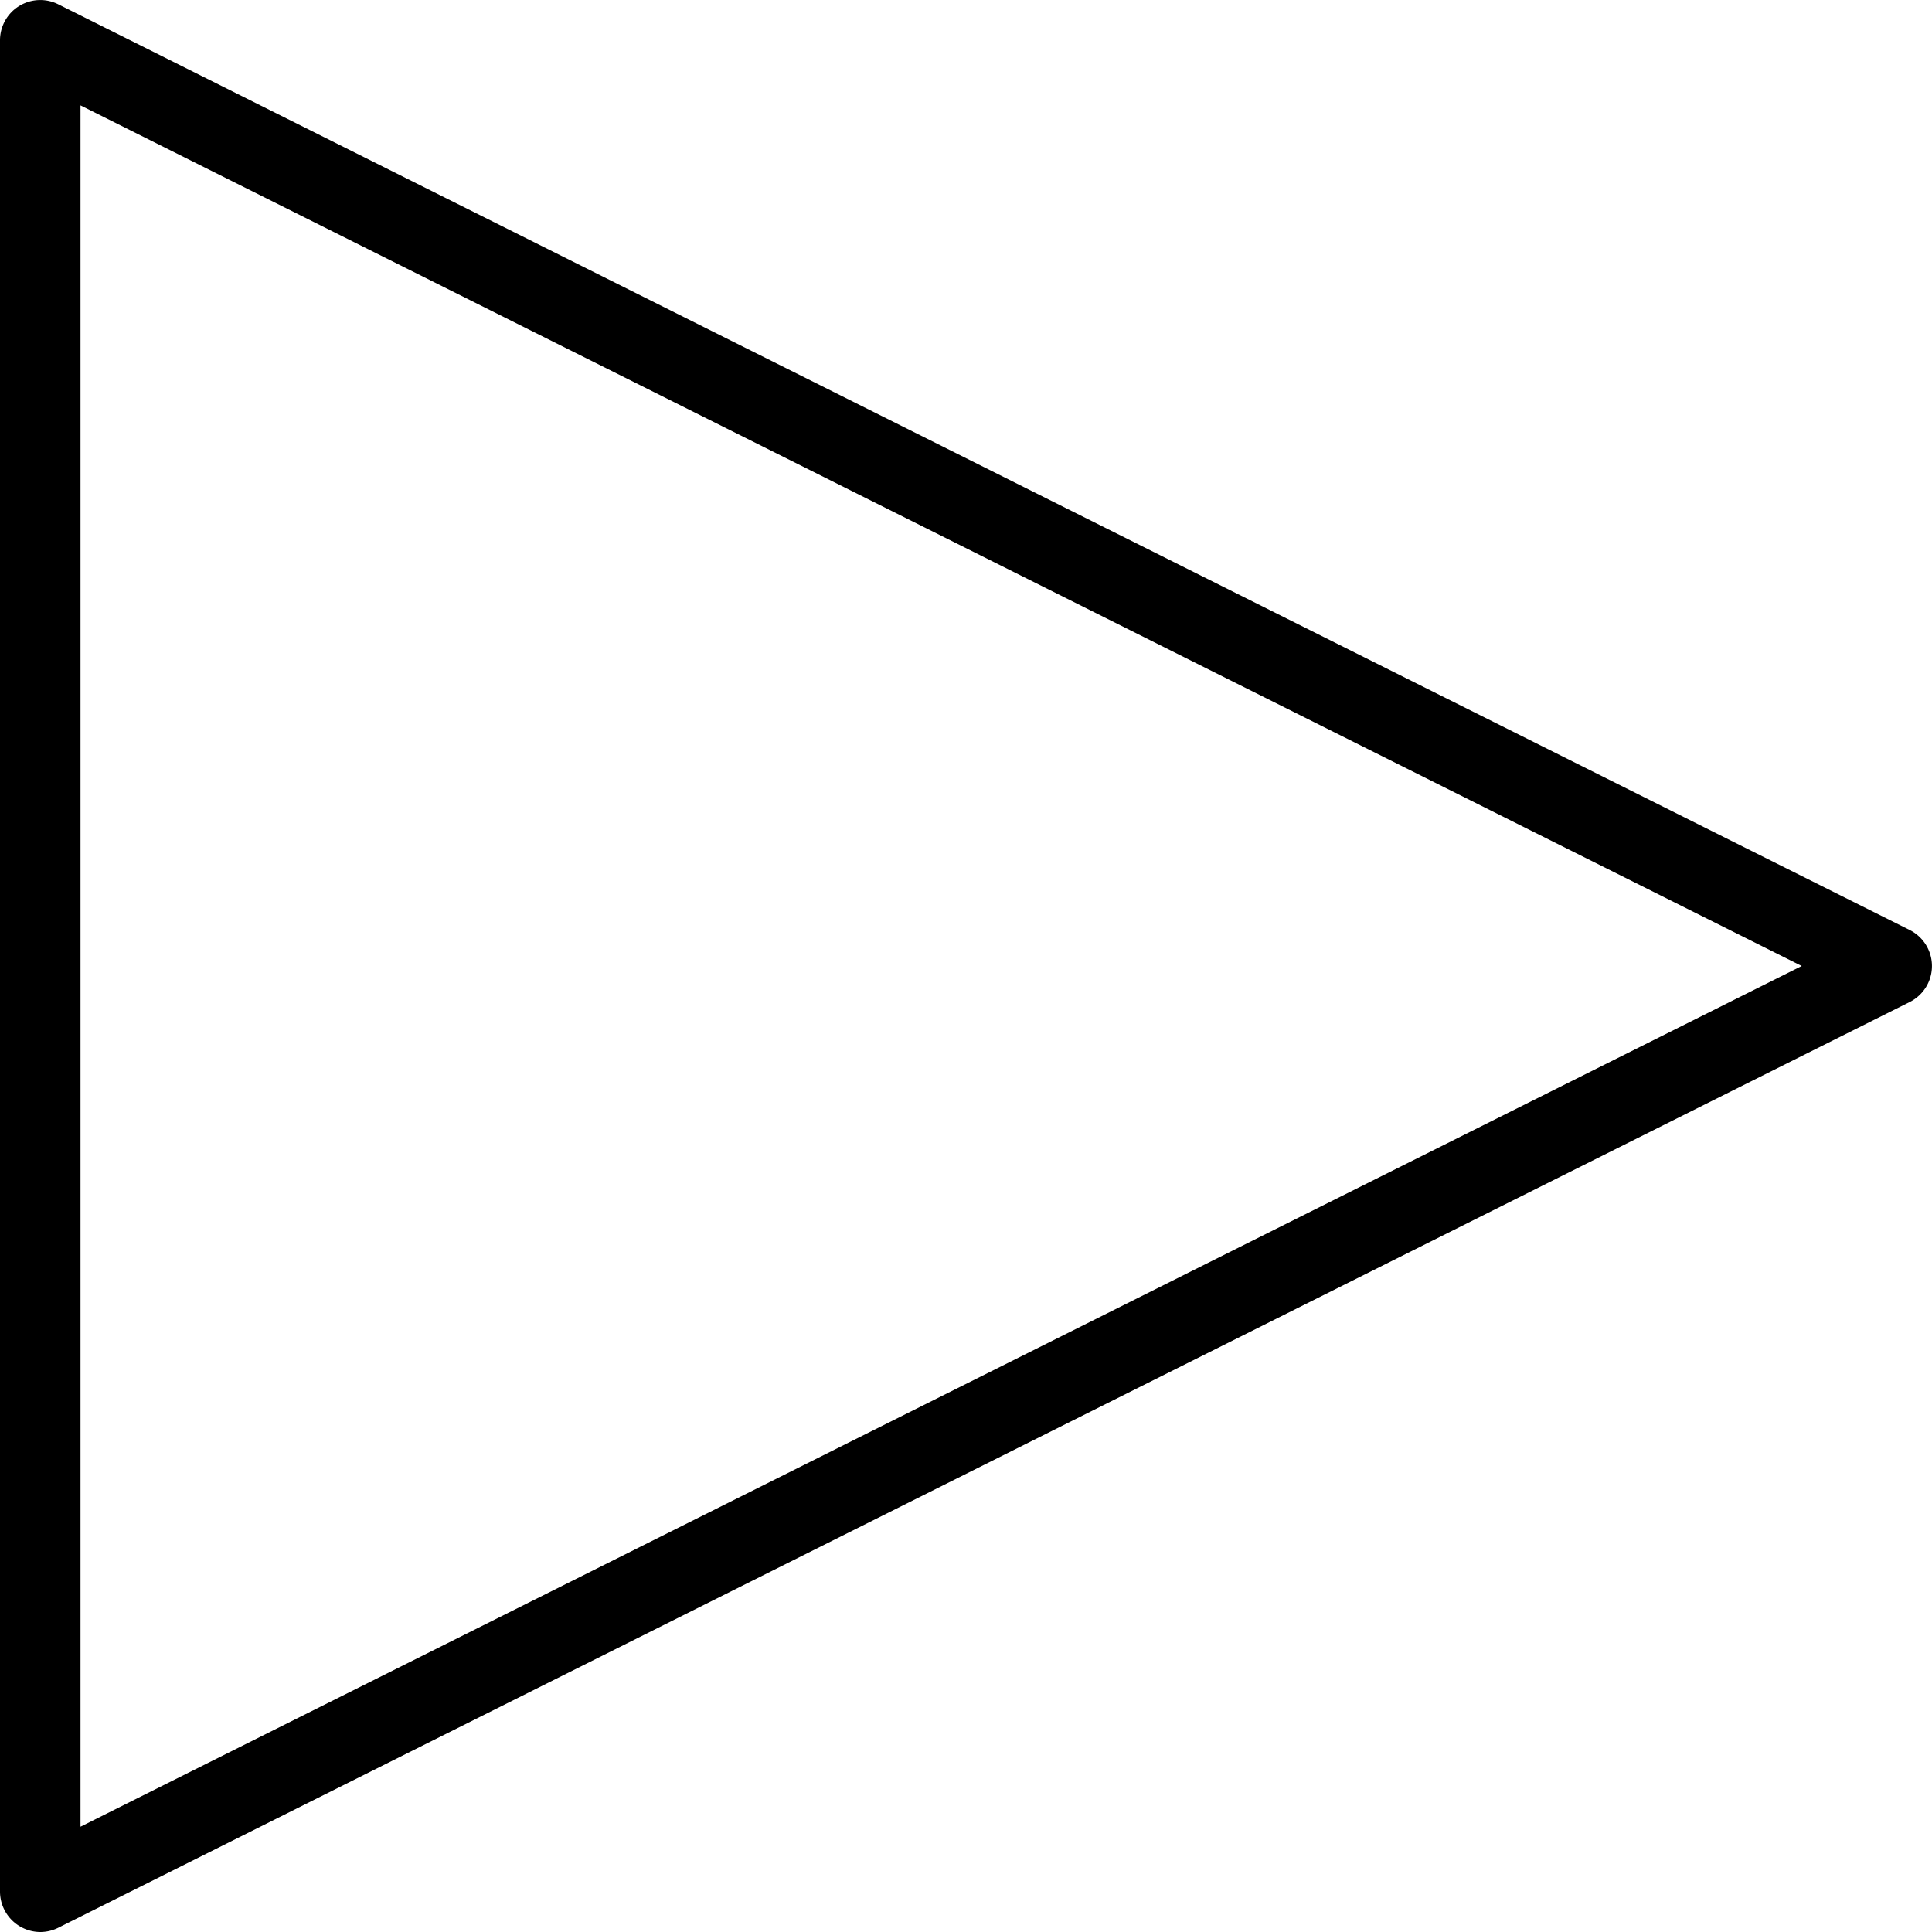 <svg baseProfile="tiny" xmlns="http://www.w3.org/2000/svg" viewBox="0 0 24 24">
    <path d="M.5 24a.503.503 0 0 1-.5-.5V.5A.5.5 0 0 1 .723.053l23 11.5a.5.5 0 0 1 .001.894l-23 11.5A.505.505 0 0 1 .5 24zM1 1.309v21.383L22.382 12 1 1.309z"/>
</svg>
